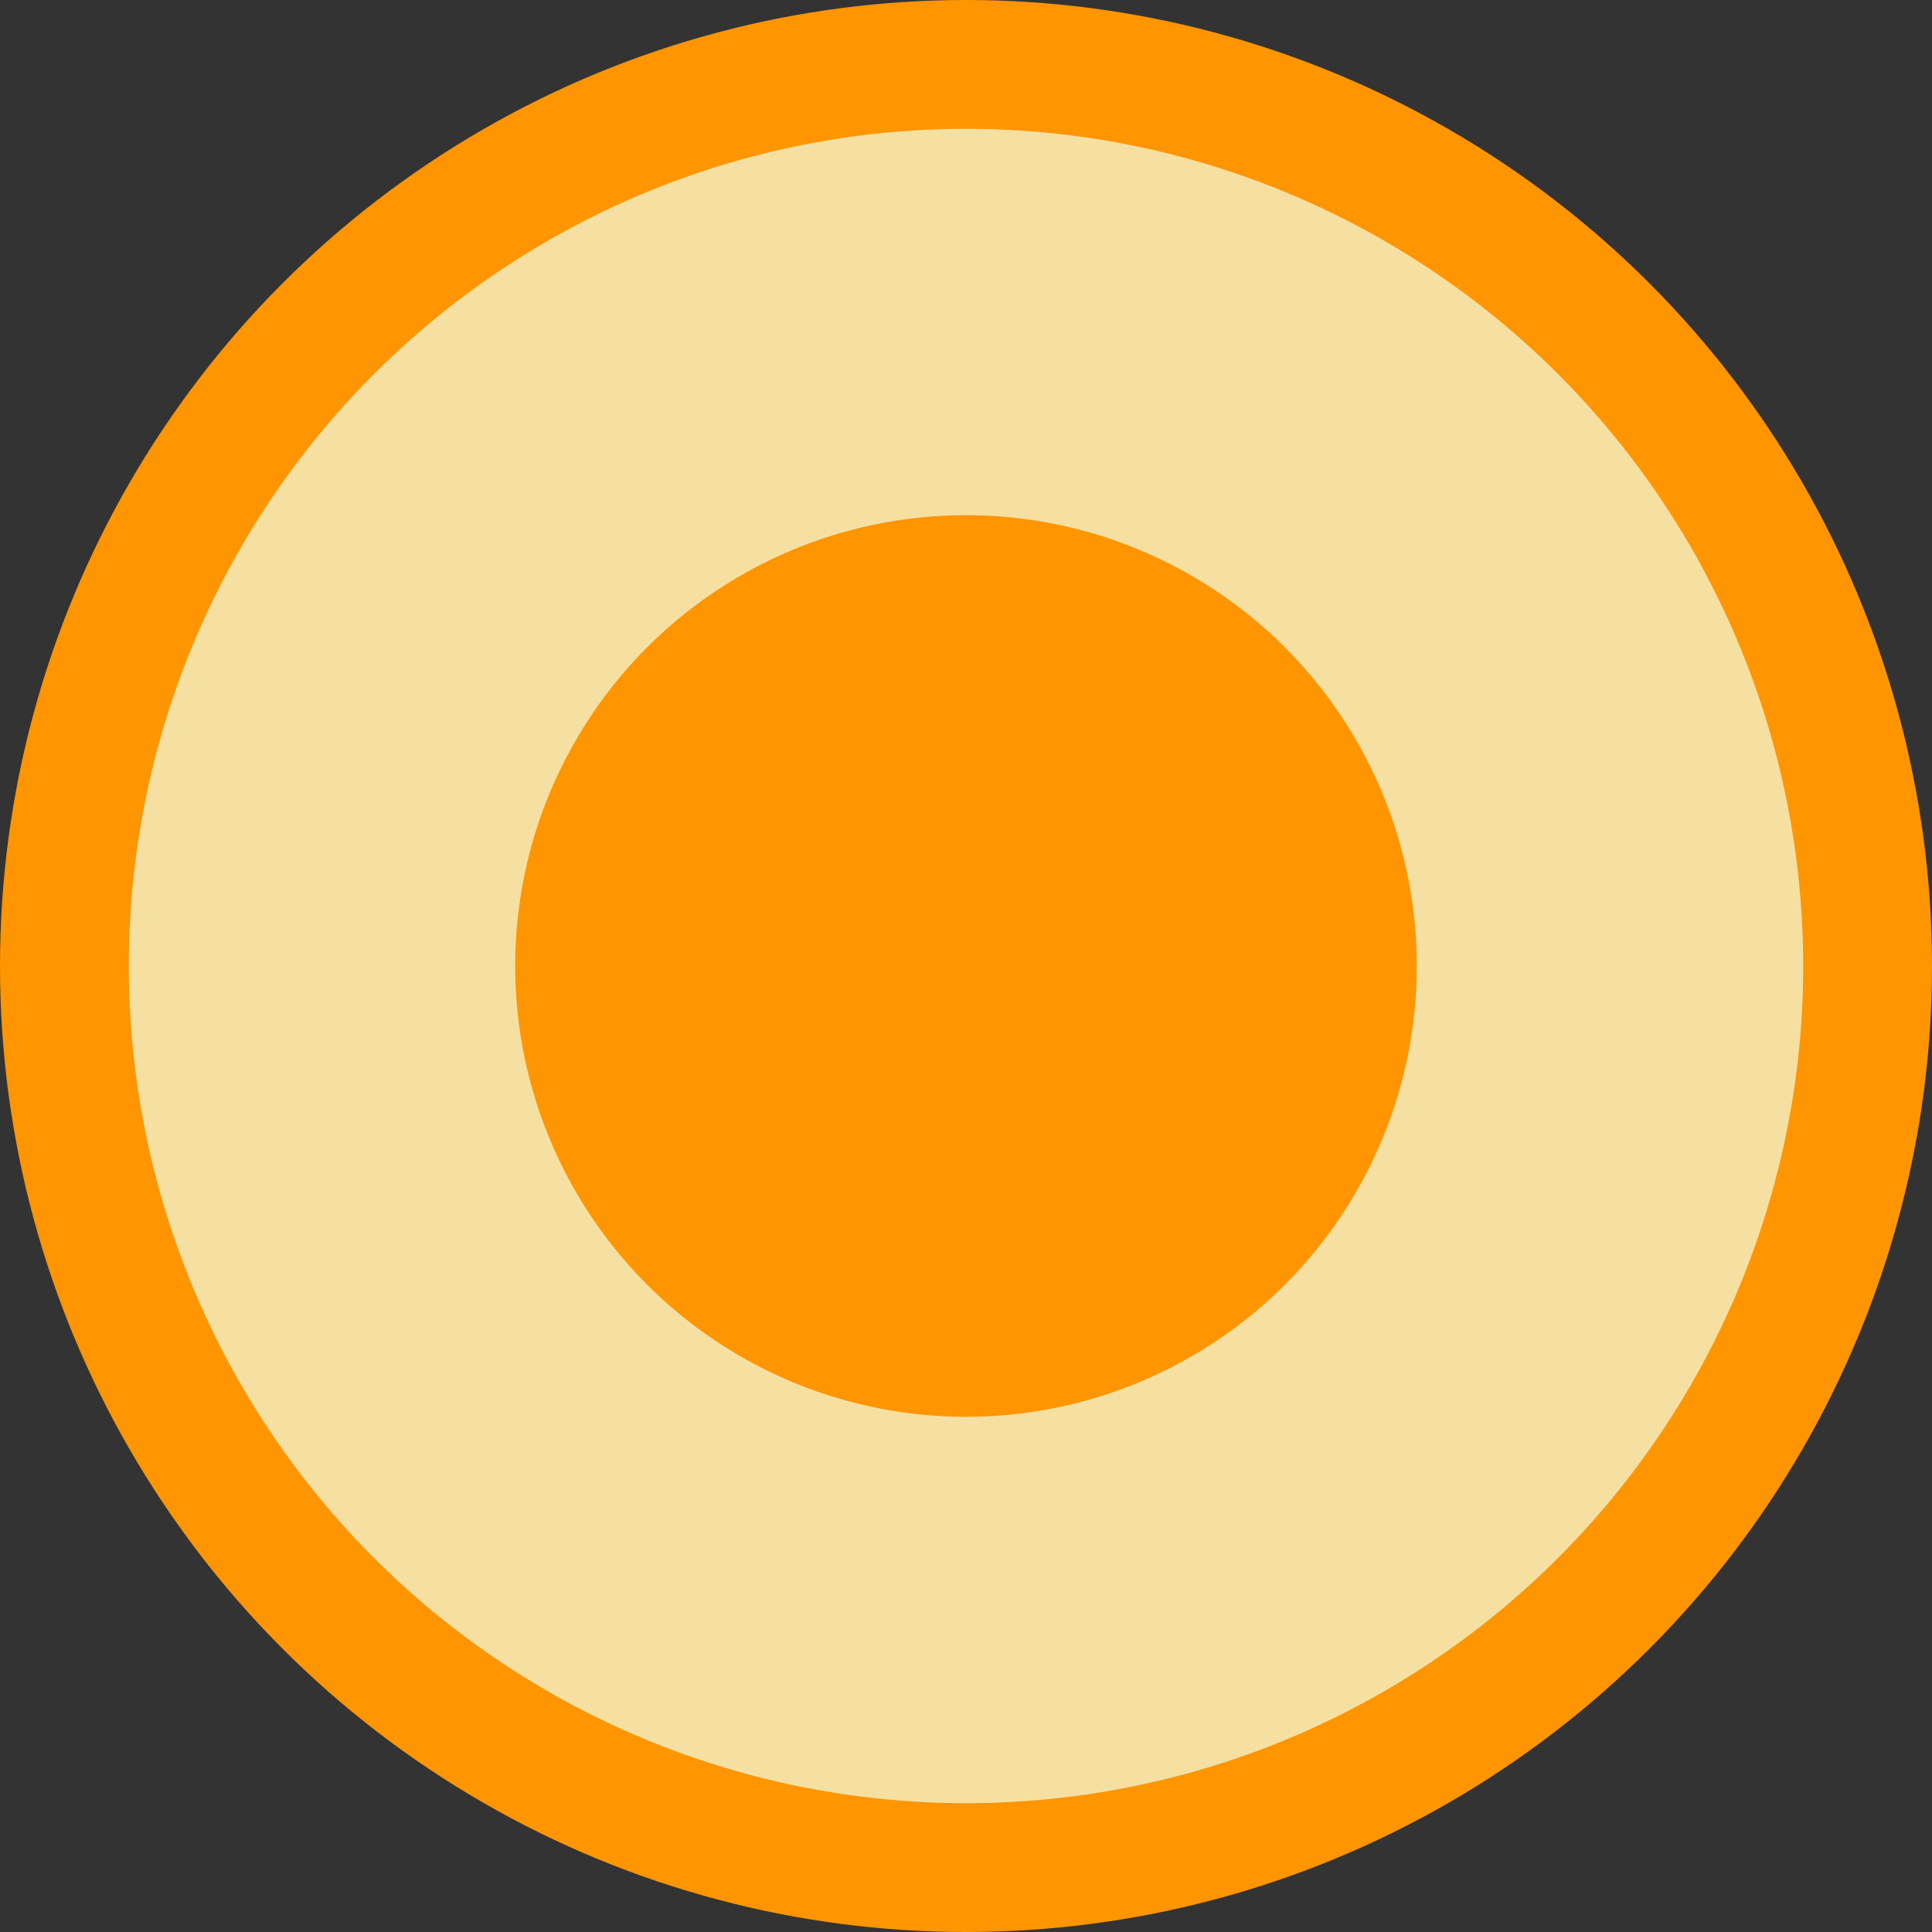 <svg width="30" height="30" viewBox="0 0 30 30" fill="none" xmlns="http://www.w3.org/2000/svg">
<rect x="0" y="0" width="30" height="30" fill="#333333" stroke="none"/>
<circle cx="15" cy="15" r="15" fill="#FF9500"/>
<circle cx="15" cy="15" r="13" fill="#F1FBDC" fill-opacity="0.733"/>
<circle cx="15" cy="15" r="7" fill="#FF9500"/>
</svg>
